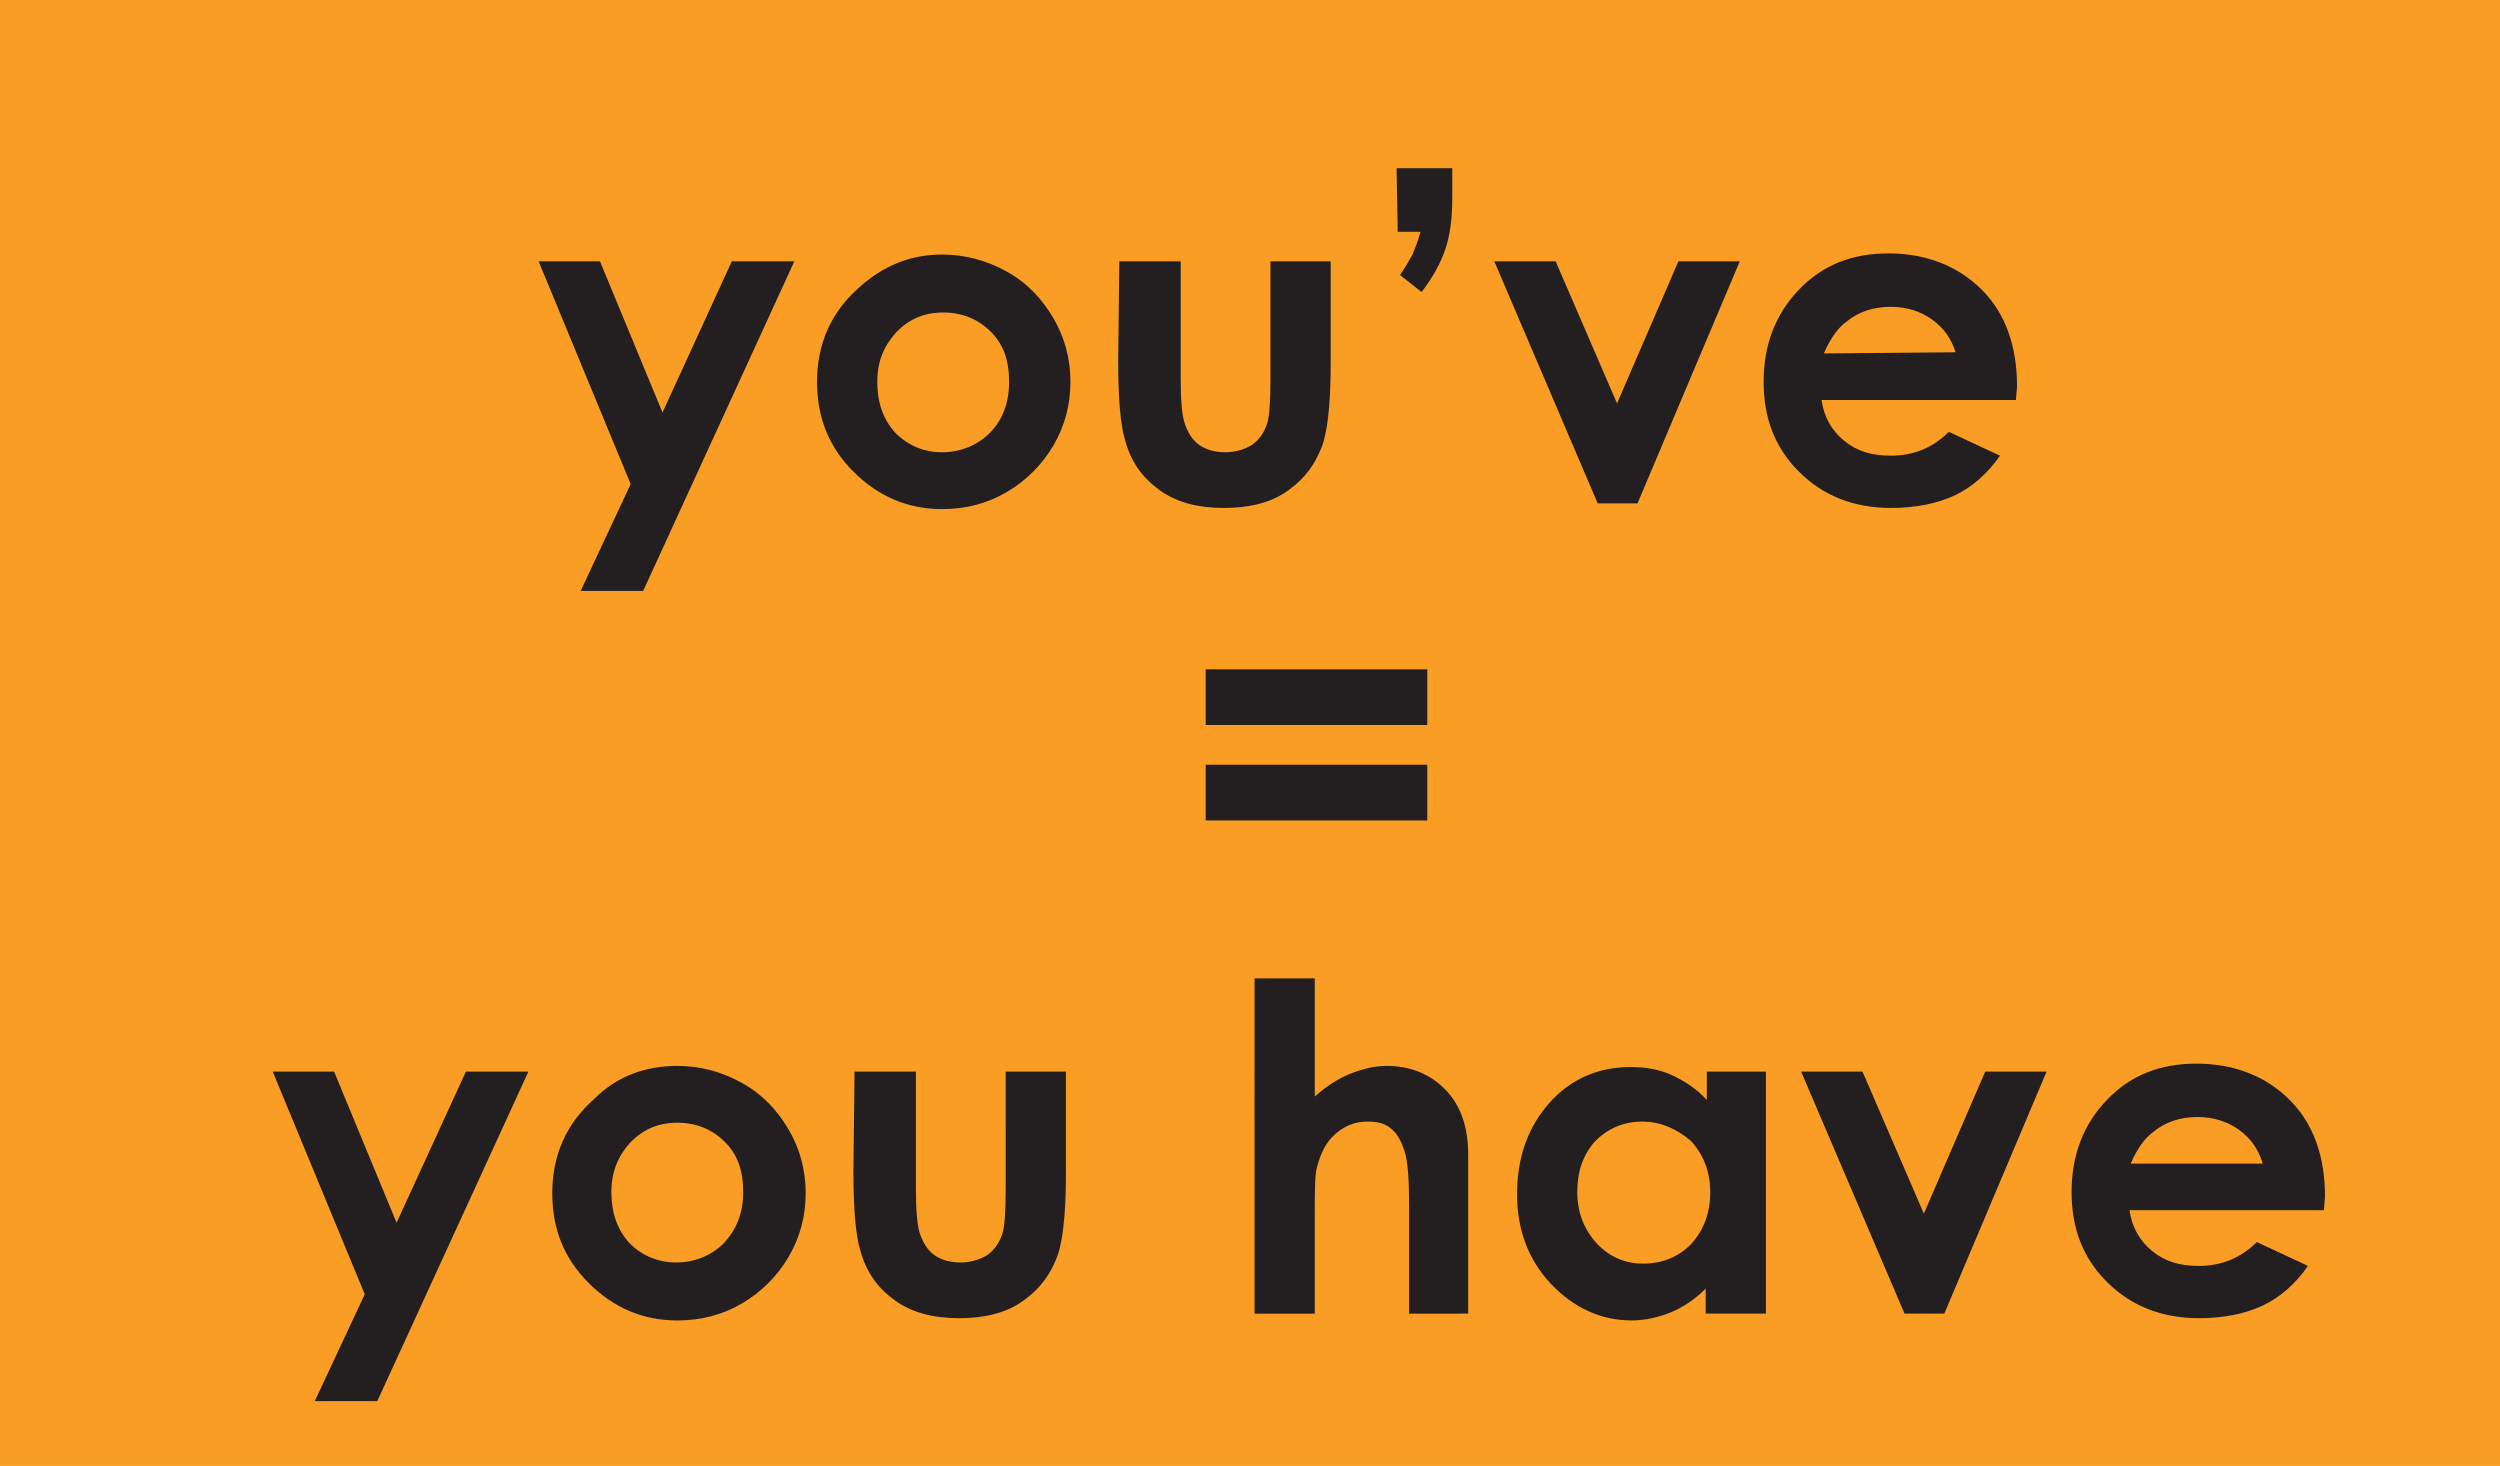 <svg xmlns="http://www.w3.org/2000/svg" version="1.0" viewBox="0 0 220 129"><switch><g><path fill="#F99D24" d="M0 0h220v129H0V0z"/><path fill="#231F20" d="M47.4 23h5.4l5.5 13.3L64.4 23h5.5L56.6 52h-5.5l4.4-9.4L47.4 23zm35.5-.6c2 0 3.9.5 5.7 1.5s3.1 2.4 4.1 4.1 1.5 3.6 1.5 5.6-.5 3.9-1.5 5.6-2.4 3.1-4.1 4.1-3.6 1.5-5.7 1.5c-3 0-5.6-1.1-7.8-3.3s-3.2-4.8-3.2-7.9c0-3.3 1.2-6.1 3.7-8.3 2.1-1.9 4.5-2.9 7.3-2.9zm.1 5.1c-1.7 0-3 .6-4.1 1.7-1.1 1.2-1.7 2.6-1.7 4.4 0 1.8.5 3.3 1.6 4.5 1.1 1.1 2.5 1.7 4.1 1.7s3.1-.6 4.2-1.7 1.7-2.6 1.7-4.5-.5-3.3-1.6-4.4-2.5-1.7-4.2-1.7zM98.5 23h5.4v10.2c0 2 .1 3.4.4 4.2s.7 1.4 1.3 1.8c.6.4 1.4.6 2.2.6s1.6-.2 2.3-.6c.6-.4 1.1-1 1.4-1.9.2-.6.3-1.9.3-3.9V23h5.3v9c0 3.7-.3 6.3-.9 7.6-.7 1.7-1.8 2.9-3.2 3.8s-3.2 1.3-5.3 1.3c-2.3 0-4.2-.5-5.7-1.6s-2.5-2.5-3-4.4c-.4-1.3-.6-3.6-.6-7l.1-8.7zm24.4-8.2h4.9v2.7c0 1.7-.2 3.2-.6 4.4-.4 1.2-1.1 2.5-2.1 3.8l-1.9-1.5c.5-.7.8-1.3 1.1-1.8.2-.5.5-1.2.7-2h-2l-.1-5.6zm8.6 8.2h5.4l5.4 12.5 5.4-12.5h5.4l-9 21.3h-3.5L131.5 23zm45.9 12.2h-17.1c.2 1.5.9 2.7 2 3.6s2.4 1.3 4.1 1.3c2 0 3.7-.7 5.1-2.1l4.5 2.1c-1.1 1.6-2.5 2.8-4 3.5s-3.4 1.1-5.6 1.1c-3.3 0-6-1.1-8.1-3.2s-3.1-4.7-3.1-7.9 1-5.9 3.1-8.1 4.7-3.2 7.9-3.2c3.3 0 6.1 1.1 8.2 3.2s3.1 5 3.1 8.5l-.1 1.2zm-5.3-4.2c-.4-1.2-1-2.1-2.1-2.9-1-.7-2.2-1.1-3.6-1.1-1.5 0-2.8.4-3.9 1.3-.7.5-1.4 1.4-2 2.8l11.6-.1zM24 94.3h5.4l5.5 13.3L41 94.3h5.5l-13.3 29h-5.5l4.4-9.4L24 94.3zm35.6-.5c2 0 3.9.5 5.7 1.5 1.8 1 3.1 2.4 4.1 4.1s1.5 3.6 1.5 5.6-.5 3.9-1.5 5.6-2.4 3.1-4.1 4.1c-1.7 1-3.6 1.5-5.7 1.5-3 0-5.6-1.1-7.8-3.3s-3.2-4.8-3.2-7.9c0-3.3 1.2-6.1 3.7-8.3 2-2 4.5-2.9 7.3-2.9zm0 5c-1.7 0-3 .6-4.1 1.7-1.1 1.2-1.7 2.6-1.7 4.4s.5 3.3 1.6 4.5c1.1 1.1 2.5 1.7 4.1 1.7s3.1-.6 4.2-1.7c1.1-1.2 1.7-2.6 1.7-4.5s-.5-3.3-1.6-4.4-2.5-1.7-4.2-1.7zm15.6-4.5h5.4v10.2c0 2 .1 3.4.4 4.2s.7 1.4 1.3 1.8c.6.4 1.4.6 2.2.6s1.6-.2 2.3-.6c.6-.4 1.1-1 1.4-1.9.2-.6.3-1.9.3-3.9V94.3h5.3v9c0 3.7-.3 6.3-.9 7.6-.7 1.7-1.8 2.9-3.2 3.8s-3.2 1.3-5.3 1.3c-2.3 0-4.2-.5-5.7-1.6s-2.5-2.5-3-4.4c-.4-1.3-.6-3.6-.6-7l.1-8.7zm35.2-8.2h5.3v10.4c1-.9 2.1-1.6 3.1-2s2.1-.7 3.2-.7c2.1 0 3.9.7 5.3 2.2 1.2 1.3 1.9 3.1 1.9 5.6v14H124v-9.3c0-2.5-.1-4.1-.4-5s-.6-1.5-1.2-2-1.3-.6-2.1-.6c-1.1 0-2 .4-2.8 1.1s-1.3 1.7-1.6 2.9c-.2.6-.2 2.1-.2 4.4v8.5h-5.3V86.1zm39.7 8.2h5.3v21.3h-5.3v-2.2c-1 1-2.1 1.7-3.1 2.1s-2.2.7-3.4.7c-2.7 0-5.1-1.1-7.1-3.2s-3-4.8-3-7.9c0-3.3 1-6 2.9-8.1s4.3-3.1 7.1-3.1c1.3 0 2.5.2 3.6.7s2.2 1.2 3.1 2.2v-2.5h-.1zm-5.6 4.4c-1.6 0-3 .6-4.1 1.7-1.1 1.2-1.6 2.7-1.6 4.5s.6 3.3 1.7 4.5c1.1 1.2 2.5 1.8 4.1 1.8 1.7 0 3.1-.6 4.2-1.7 1.1-1.2 1.7-2.7 1.7-4.6 0-1.8-.6-3.3-1.7-4.5-1.3-1.1-2.7-1.7-4.3-1.7zm14-4.4h5.4l5.4 12.5 5.4-12.5h5.4l-9 21.3h-3.5l-9.1-21.3zm46 12.2h-17.1c.2 1.5.9 2.7 2 3.6s2.4 1.3 4.1 1.3c2 0 3.7-.7 5.1-2.1l4.5 2.1c-1.1 1.6-2.5 2.8-4 3.5s-3.4 1.1-5.6 1.1c-3.3 0-6-1.1-8.1-3.2s-3.1-4.7-3.1-7.9 1-5.9 3.1-8.1 4.7-3.2 7.9-3.2c3.3 0 6.1 1.1 8.2 3.2s3.1 5 3.1 8.5l-.1 1.2zm-5.4-4.2c-.4-1.2-1-2.1-2.1-2.9-1-.7-2.2-1.1-3.6-1.1-1.5 0-2.8.4-3.9 1.3-.7.5-1.4 1.4-2 2.8h11.6v-.1zm-93-43.4h19.5v4.9h-19.5v-4.9zm0 8.4h19.5v4.9h-19.5v-4.9z"/></g></switch></svg>
